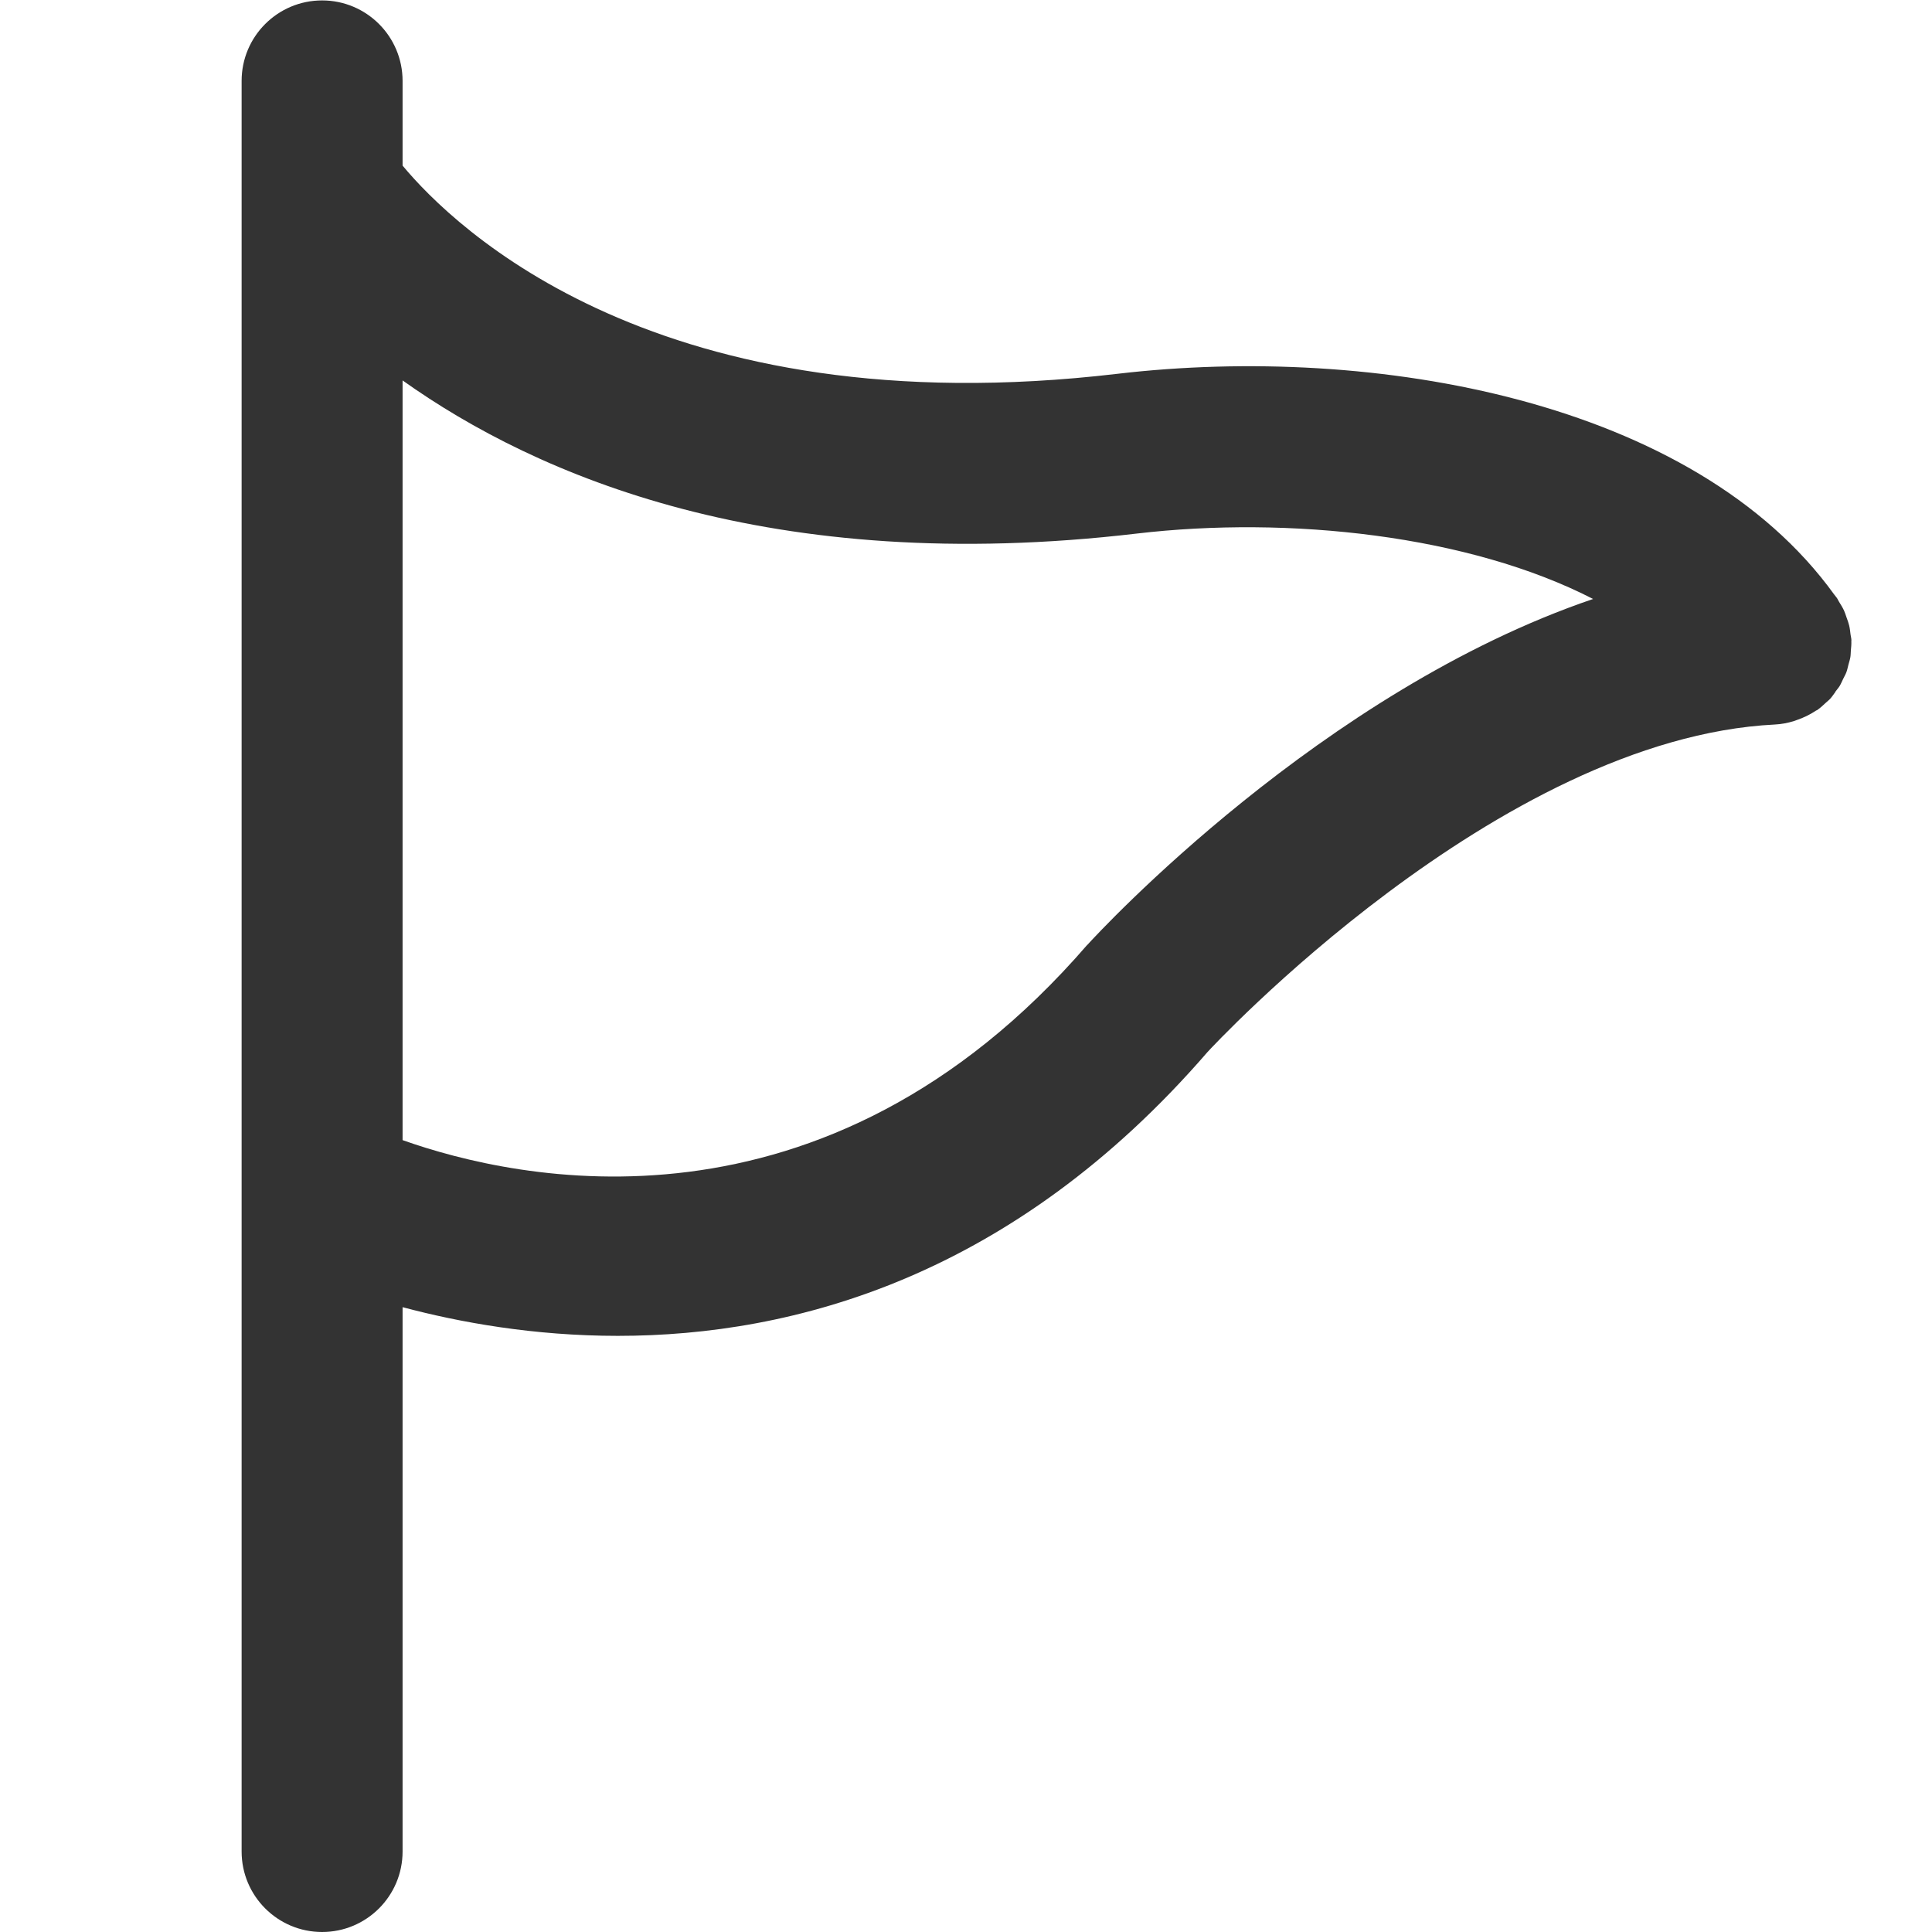 <?xml version="1.0" encoding="utf-8"?>
<!-- Generated by IcoMoon.io -->
<!DOCTYPE svg PUBLIC "-//W3C//DTD SVG 1.1//EN" "http://www.w3.org/Graphics/SVG/1.1/DTD/svg11.dtd">
<svg version="1.1" xmlns="http://www.w3.org/2000/svg" xmlns:xlink="http://www.w3.org/1999/xlink" width="32" height="32" viewBox="0 0 32 32">
<path fill="#333333" d="M30.397 11.46c0.024-0.033 0.052-0.063 0.073-0.097 0.023-0.038 0.039-0.079 0.059-0.119 0.017-0.037 0.039-0.072 0.053-0.11 0.015-0.040 0.023-0.083 0.034-0.125s0.025-0.083 0.032-0.125c0.006-0.035 0.005-0.071 0.008-0.107 0.005-0.053 0.010-0.105 0.008-0.157 0-0.006 0.001-0.012 0.001-0.018-0.001-0.032-0.010-0.061-0.014-0.092-0.006-0.050-0.011-0.1-0.023-0.15-0.011-0.046-0.027-0.089-0.043-0.132-0.013-0.037-0.024-0.075-0.041-0.113-0.024-0.052-0.054-0.1-0.084-0.148-0.014-0.022-0.023-0.047-0.039-0.068-0.004-0.005-0.009-0.010-0.012-0.015-0.009-0.013-0.019-0.025-0.029-0.037-2.319-3.215-7.619-4.154-11.868-3.656-7.605 0.897-10.996-2.427-11.844-3.448v-1.403c0-0.736-0.597-1.333-1.333-1.333s-1.333 0.597-1.333 1.333v29.327c0 0.736 0.597 1.333 1.333 1.333s1.333-0.597 1.333-1.333v-9.016c0.941 0.251 2.171 0.475 3.566 0.475 2.912 0 6.543-0.974 9.768-4.703 0.047-0.052 4.805-5.195 9.399-5.423 0.107-0.005 0.209-0.026 0.307-0.055 0.022-0.007 0.043-0.016 0.064-0.023 0.108-0.038 0.21-0.087 0.303-0.15 0.009-0.006 0.020-0.008 0.029-0.014 0.005-0.003 0.008-0.007 0.013-0.011 0.045-0.032 0.083-0.070 0.124-0.107 0.025-0.023 0.053-0.044 0.075-0.069 0.031-0.034 0.055-0.073 0.083-0.109zM18.009 15.649c-4.367 5.049-9.465 3.901-11.341 3.235v-12.583c2.227 1.585 6.1 3.249 12.156 2.537 2.525-0.297 5.508 0.026 7.563 1.083-4.493 1.526-8.173 5.504-8.377 5.729z"></path>
</svg>
